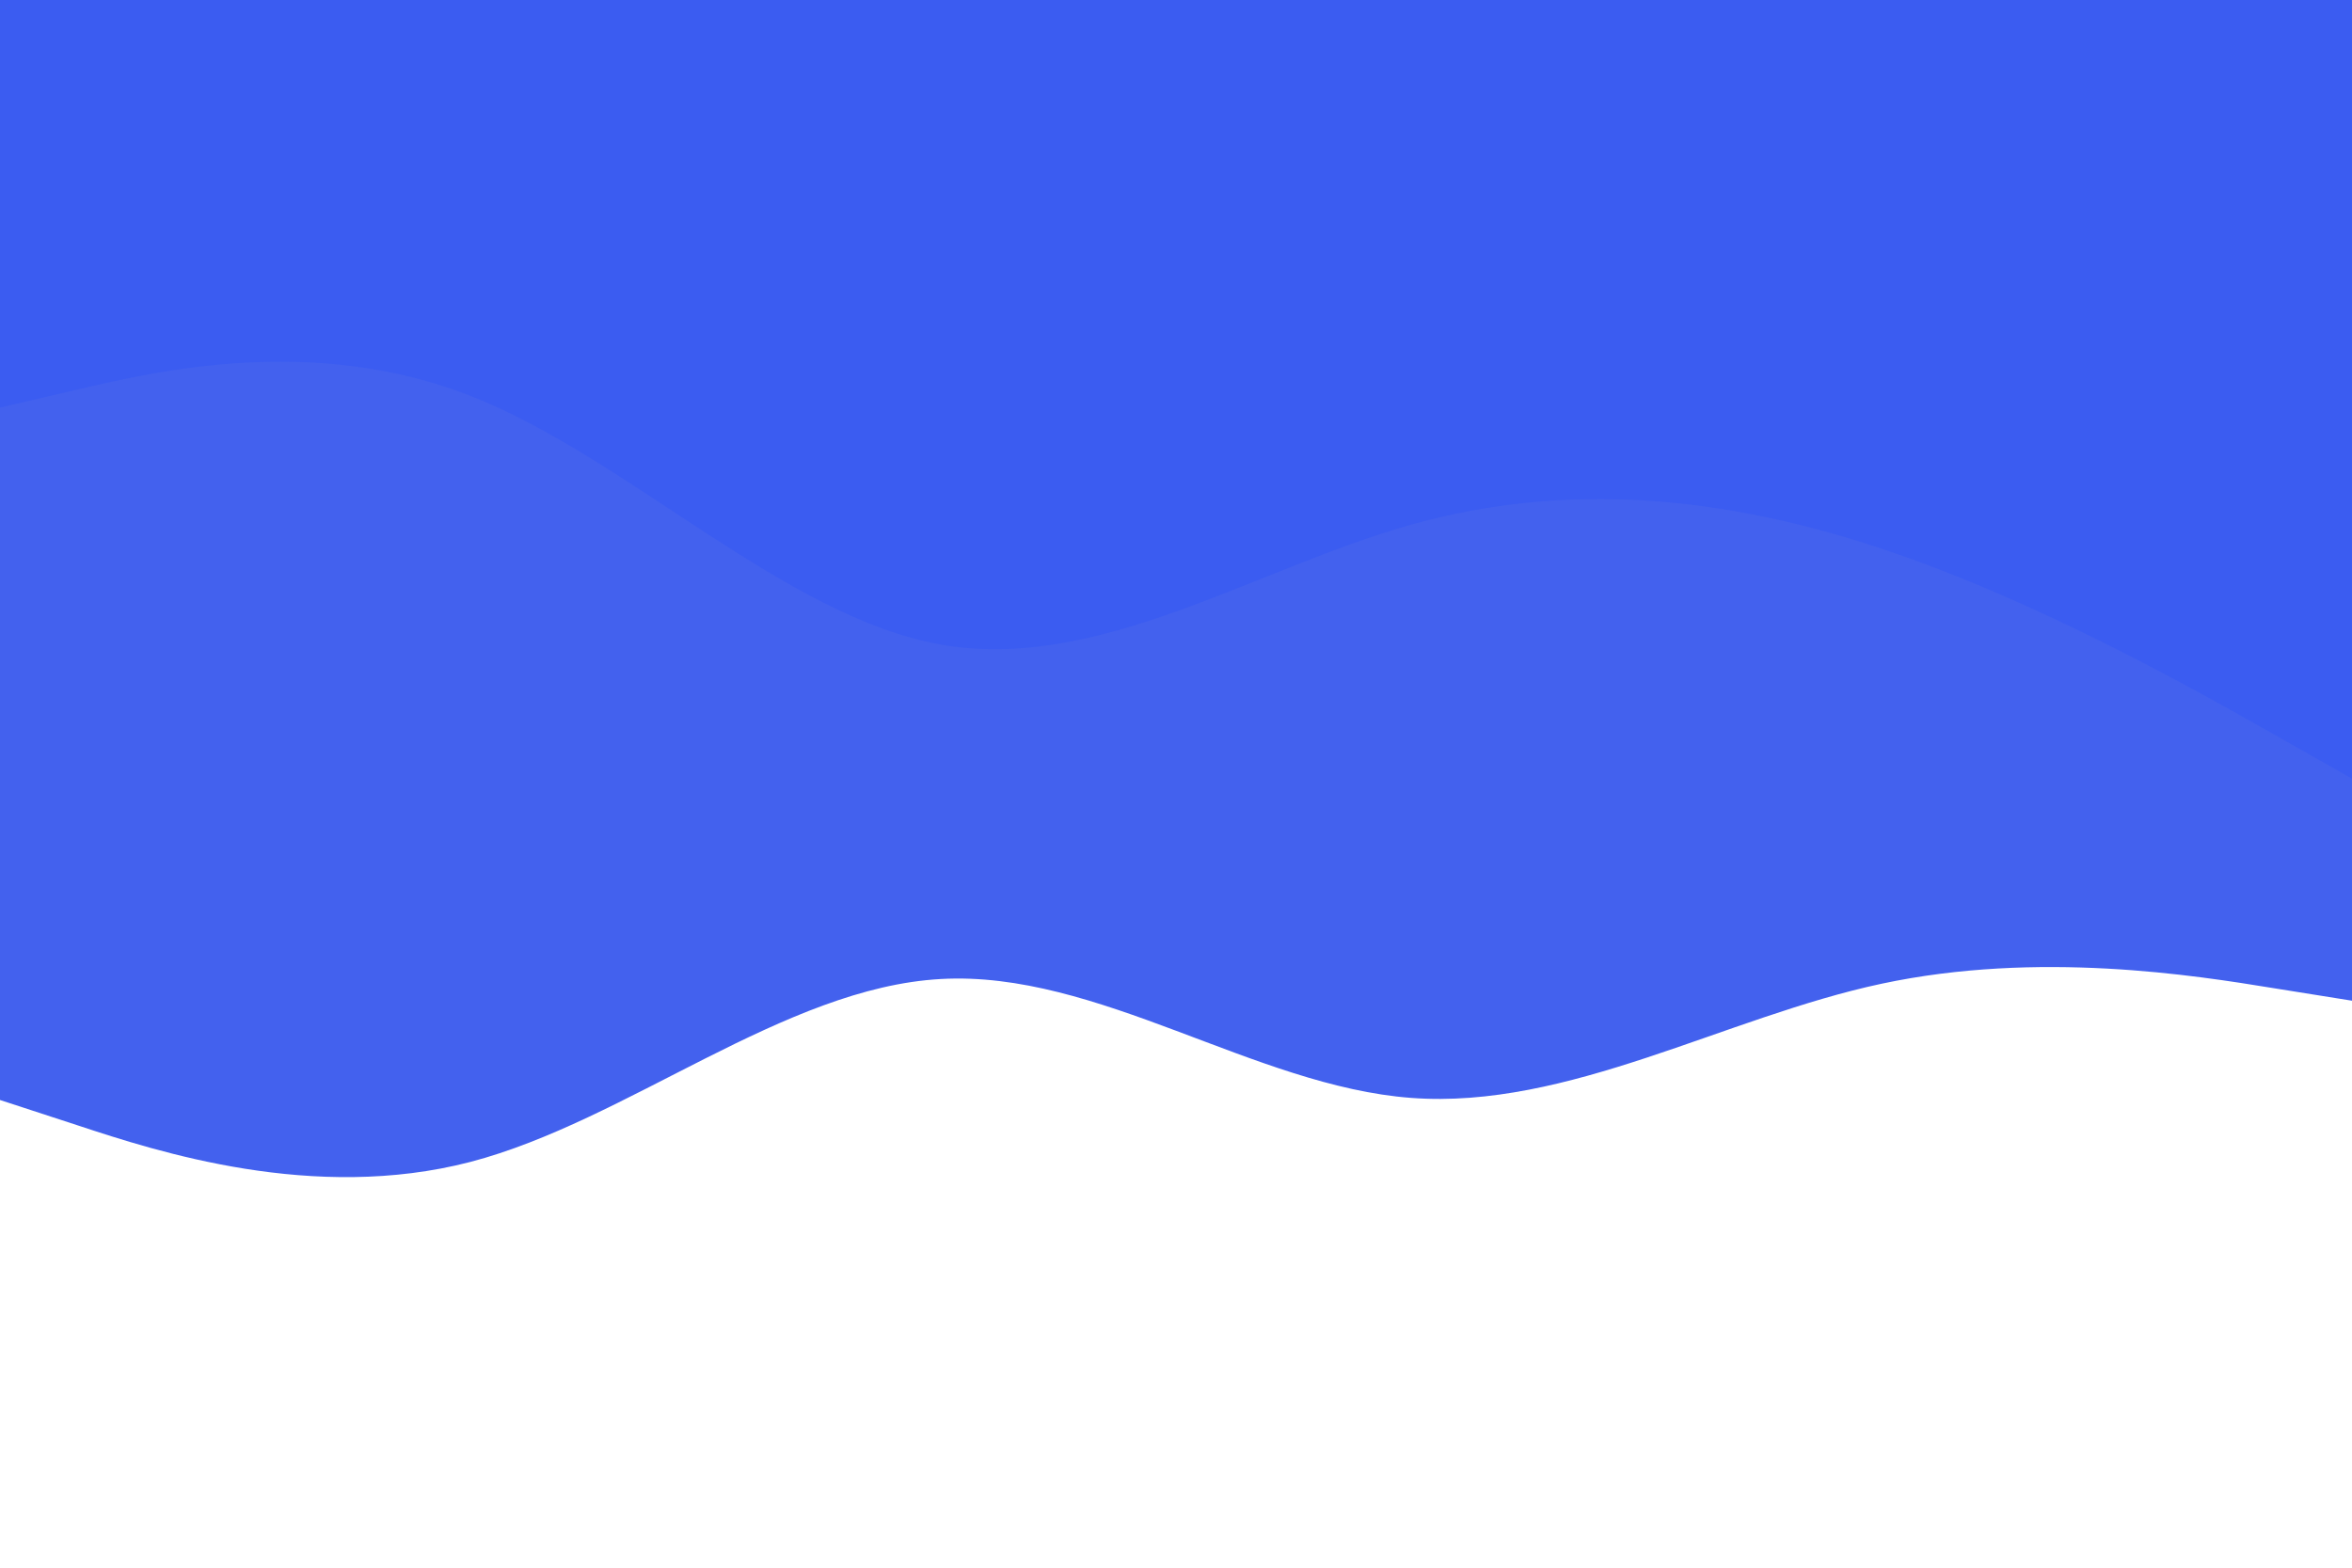 <svg id="visual" viewBox="0 0 900 600" width="900" height="600" xmlns="http://www.w3.org/2000/svg" xmlns:xlink="http://www.w3.org/1999/xlink" version="1.1"><path d="M0 421L30 430.8C60 440.7 120 460.3 180 444.7C240 429 300 378 360 374.7C420 371.3 480 415.7 540 420.2C600 424.7 660 389.3 720 376.5C780 363.7 840 373.3 870 378.2L900 383L900 0L870 0C840 0 780 0 720 0C660 0 600 0 540 0C480 0 420 0 360 0C300 0 240 0 180 0C120 0 60 0 30 0L0 0Z" fill="#4361ee"></path><path d="M0 156L30 149C60 142 120 128 180 151.5C240 175 300 236 360 246.7C420 257.3 480 217.7 540 200.8C600 184 660 190 720 210C780 230 840 264 870 281L900 298L900 0L870 0C840 0 780 0 720 0C660 0 600 0 540 0C480 0 420 0 360 0C300 0 240 0 180 0C120 0 60 0 30 0L0 0Z" fill="#3b5cf1"></path></svg>
